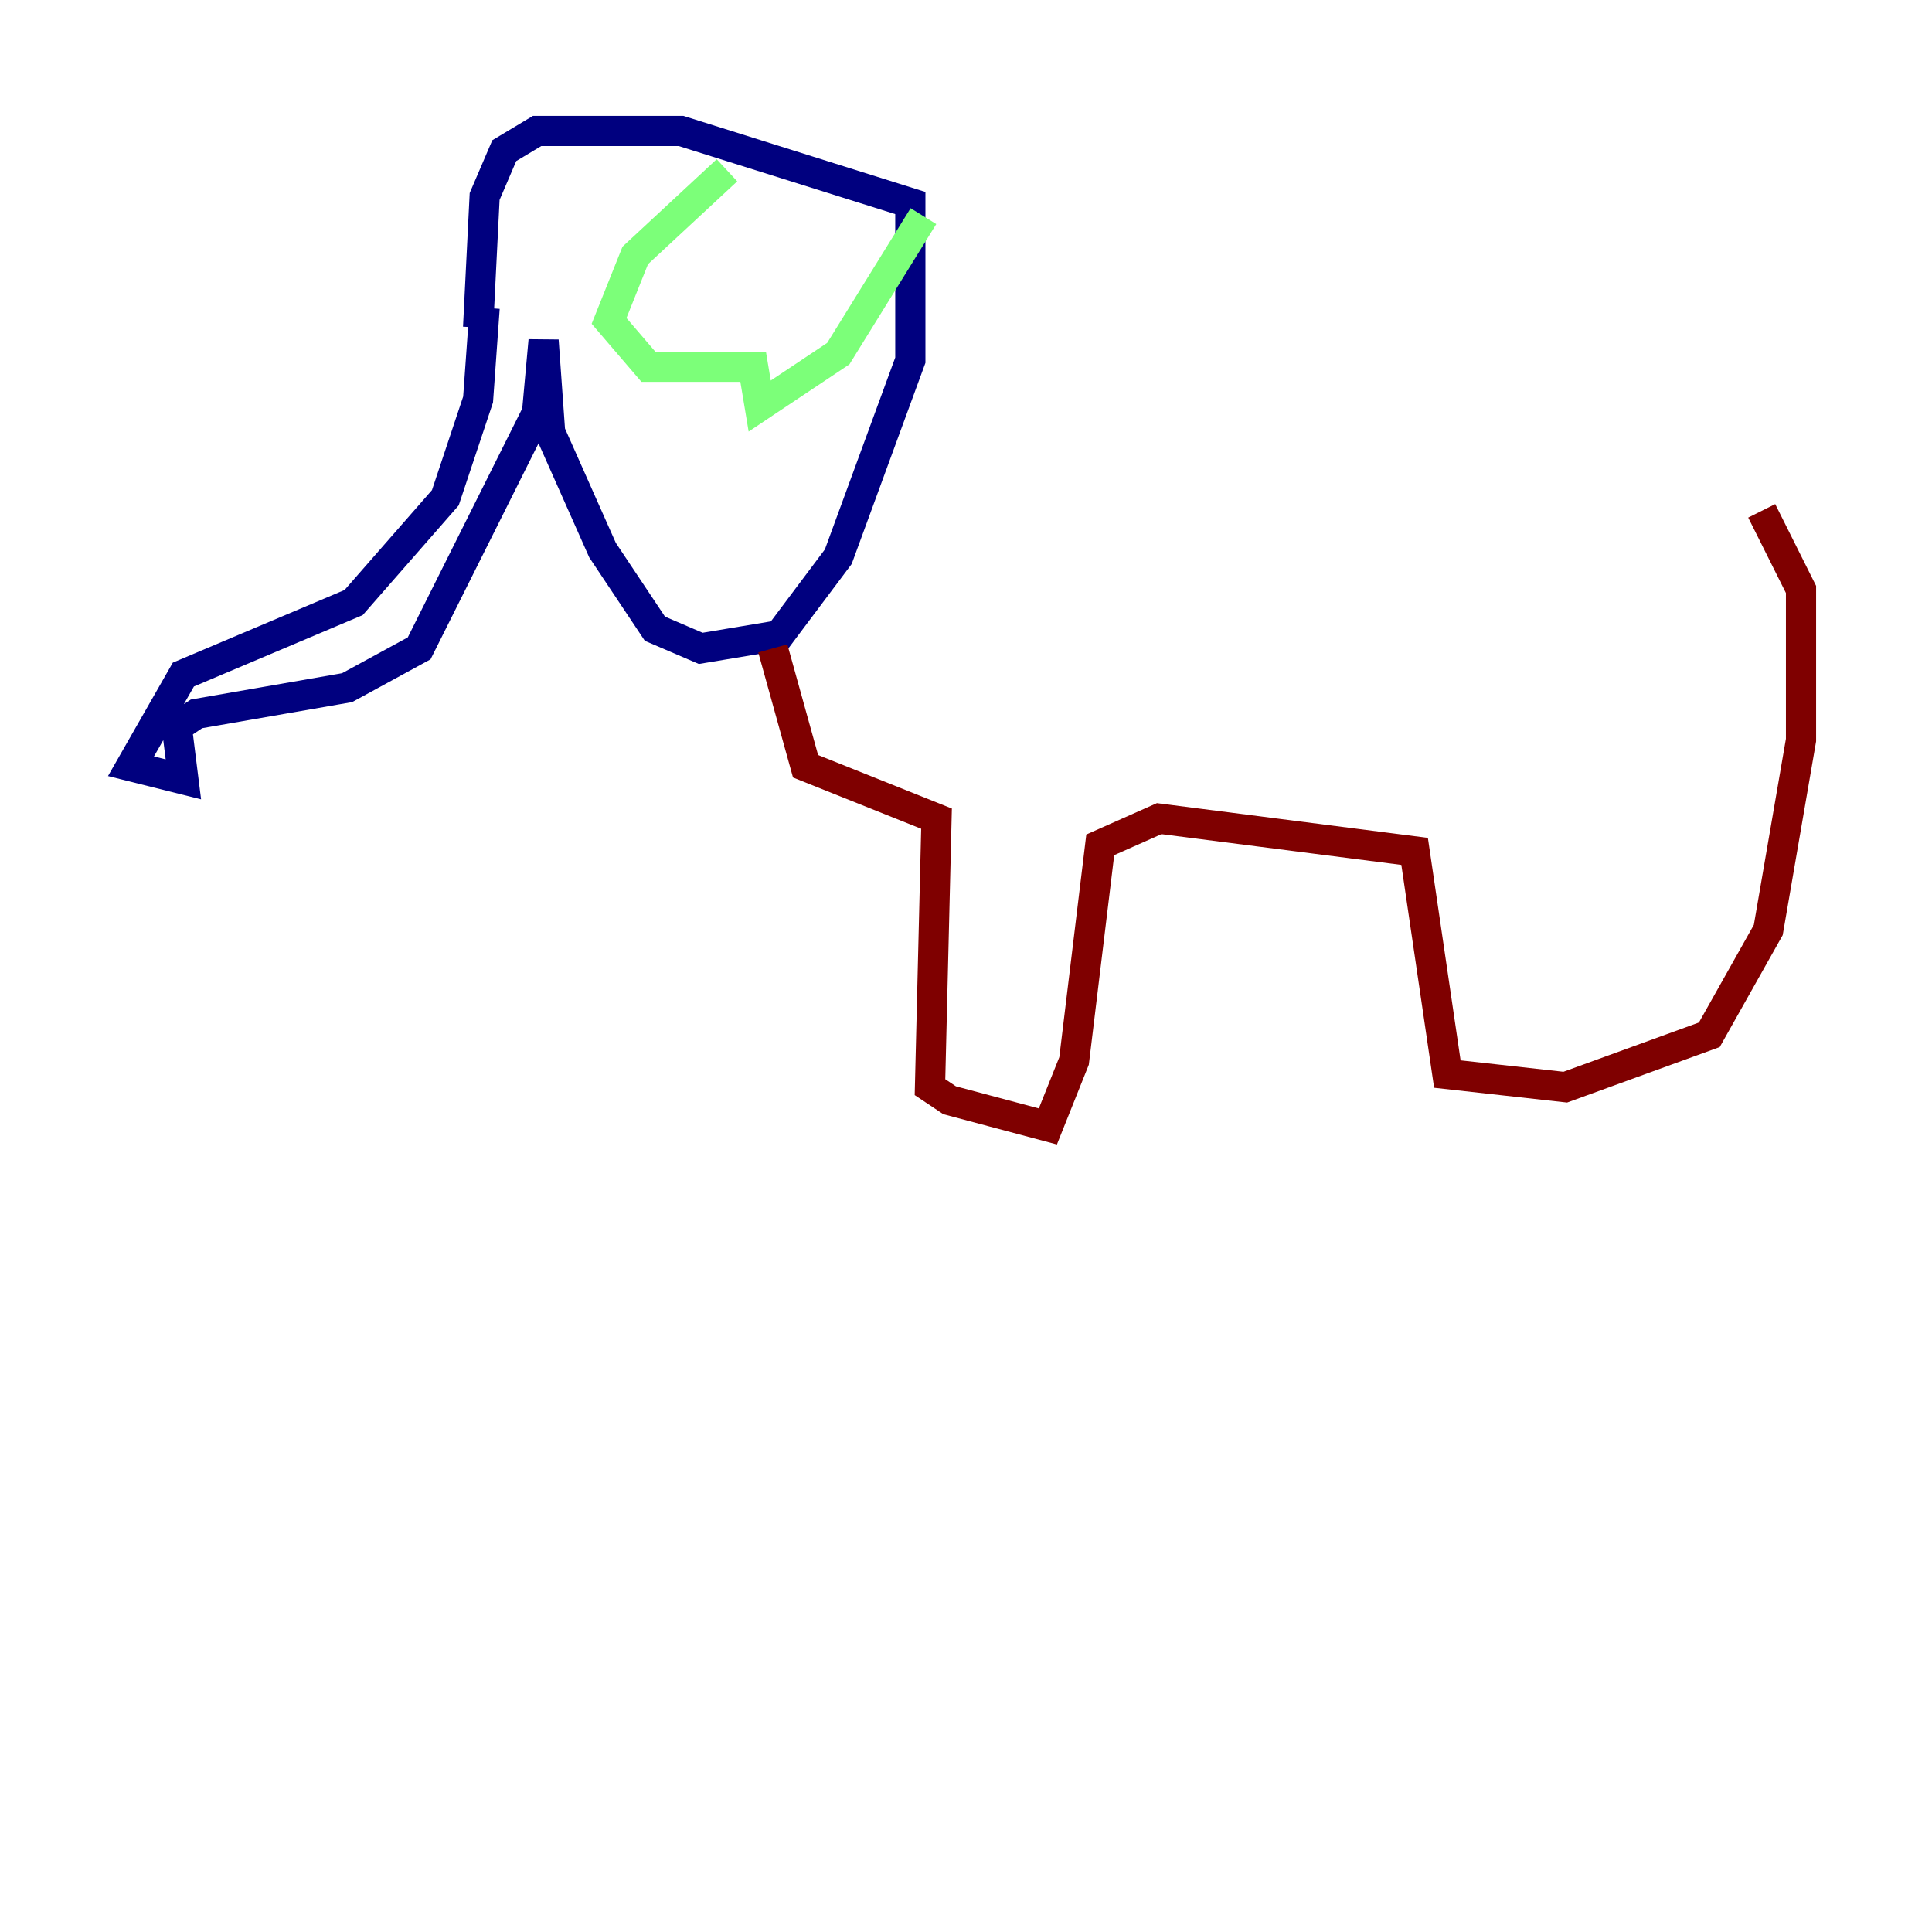 <?xml version="1.0" encoding="utf-8" ?>
<svg baseProfile="tiny" height="128" version="1.2" viewBox="0,0,128,128" width="128" xmlns="http://www.w3.org/2000/svg" xmlns:ev="http://www.w3.org/2001/xml-events" xmlns:xlink="http://www.w3.org/1999/xlink"><defs /><polyline fill="none" points="32.108,20.393 31.675,26.468 29.505,32.976 23.43,39.919 12.149,44.691 8.678,50.766 12.149,51.634 11.715,48.163 13.017,47.295 22.997,45.559 27.77,42.956 35.58,27.336 36.014,22.563 36.447,28.637 39.919,36.447 43.39,41.654 46.427,42.956 51.634,42.088 55.539,36.881 60.312,23.864 60.312,13.451 45.125,8.678 35.58,8.678 33.41,9.98 32.108,13.017 31.675,21.695" stroke="#00007f" stroke-width="2" /><polyline fill="none" points="48.163,11.281 42.088,16.922 40.352,21.261 42.956,24.298 49.898,24.298 50.332,26.902 55.539,23.43 61.18,14.319" stroke="#7cff79" stroke-width="2" /><polyline fill="none" points="51.2,42.956 53.37,50.766 62.047,54.237 61.614,72.027 62.915,72.895 69.424,74.63 71.159,70.291 72.895,55.973 76.8,54.237 93.722,56.407 95.891,71.159 103.702,72.027 113.248,68.556 117.153,61.614 119.322,49.031 119.322,39.051 116.719,33.844" stroke="#7f0000" stroke-width="2" /></svg>